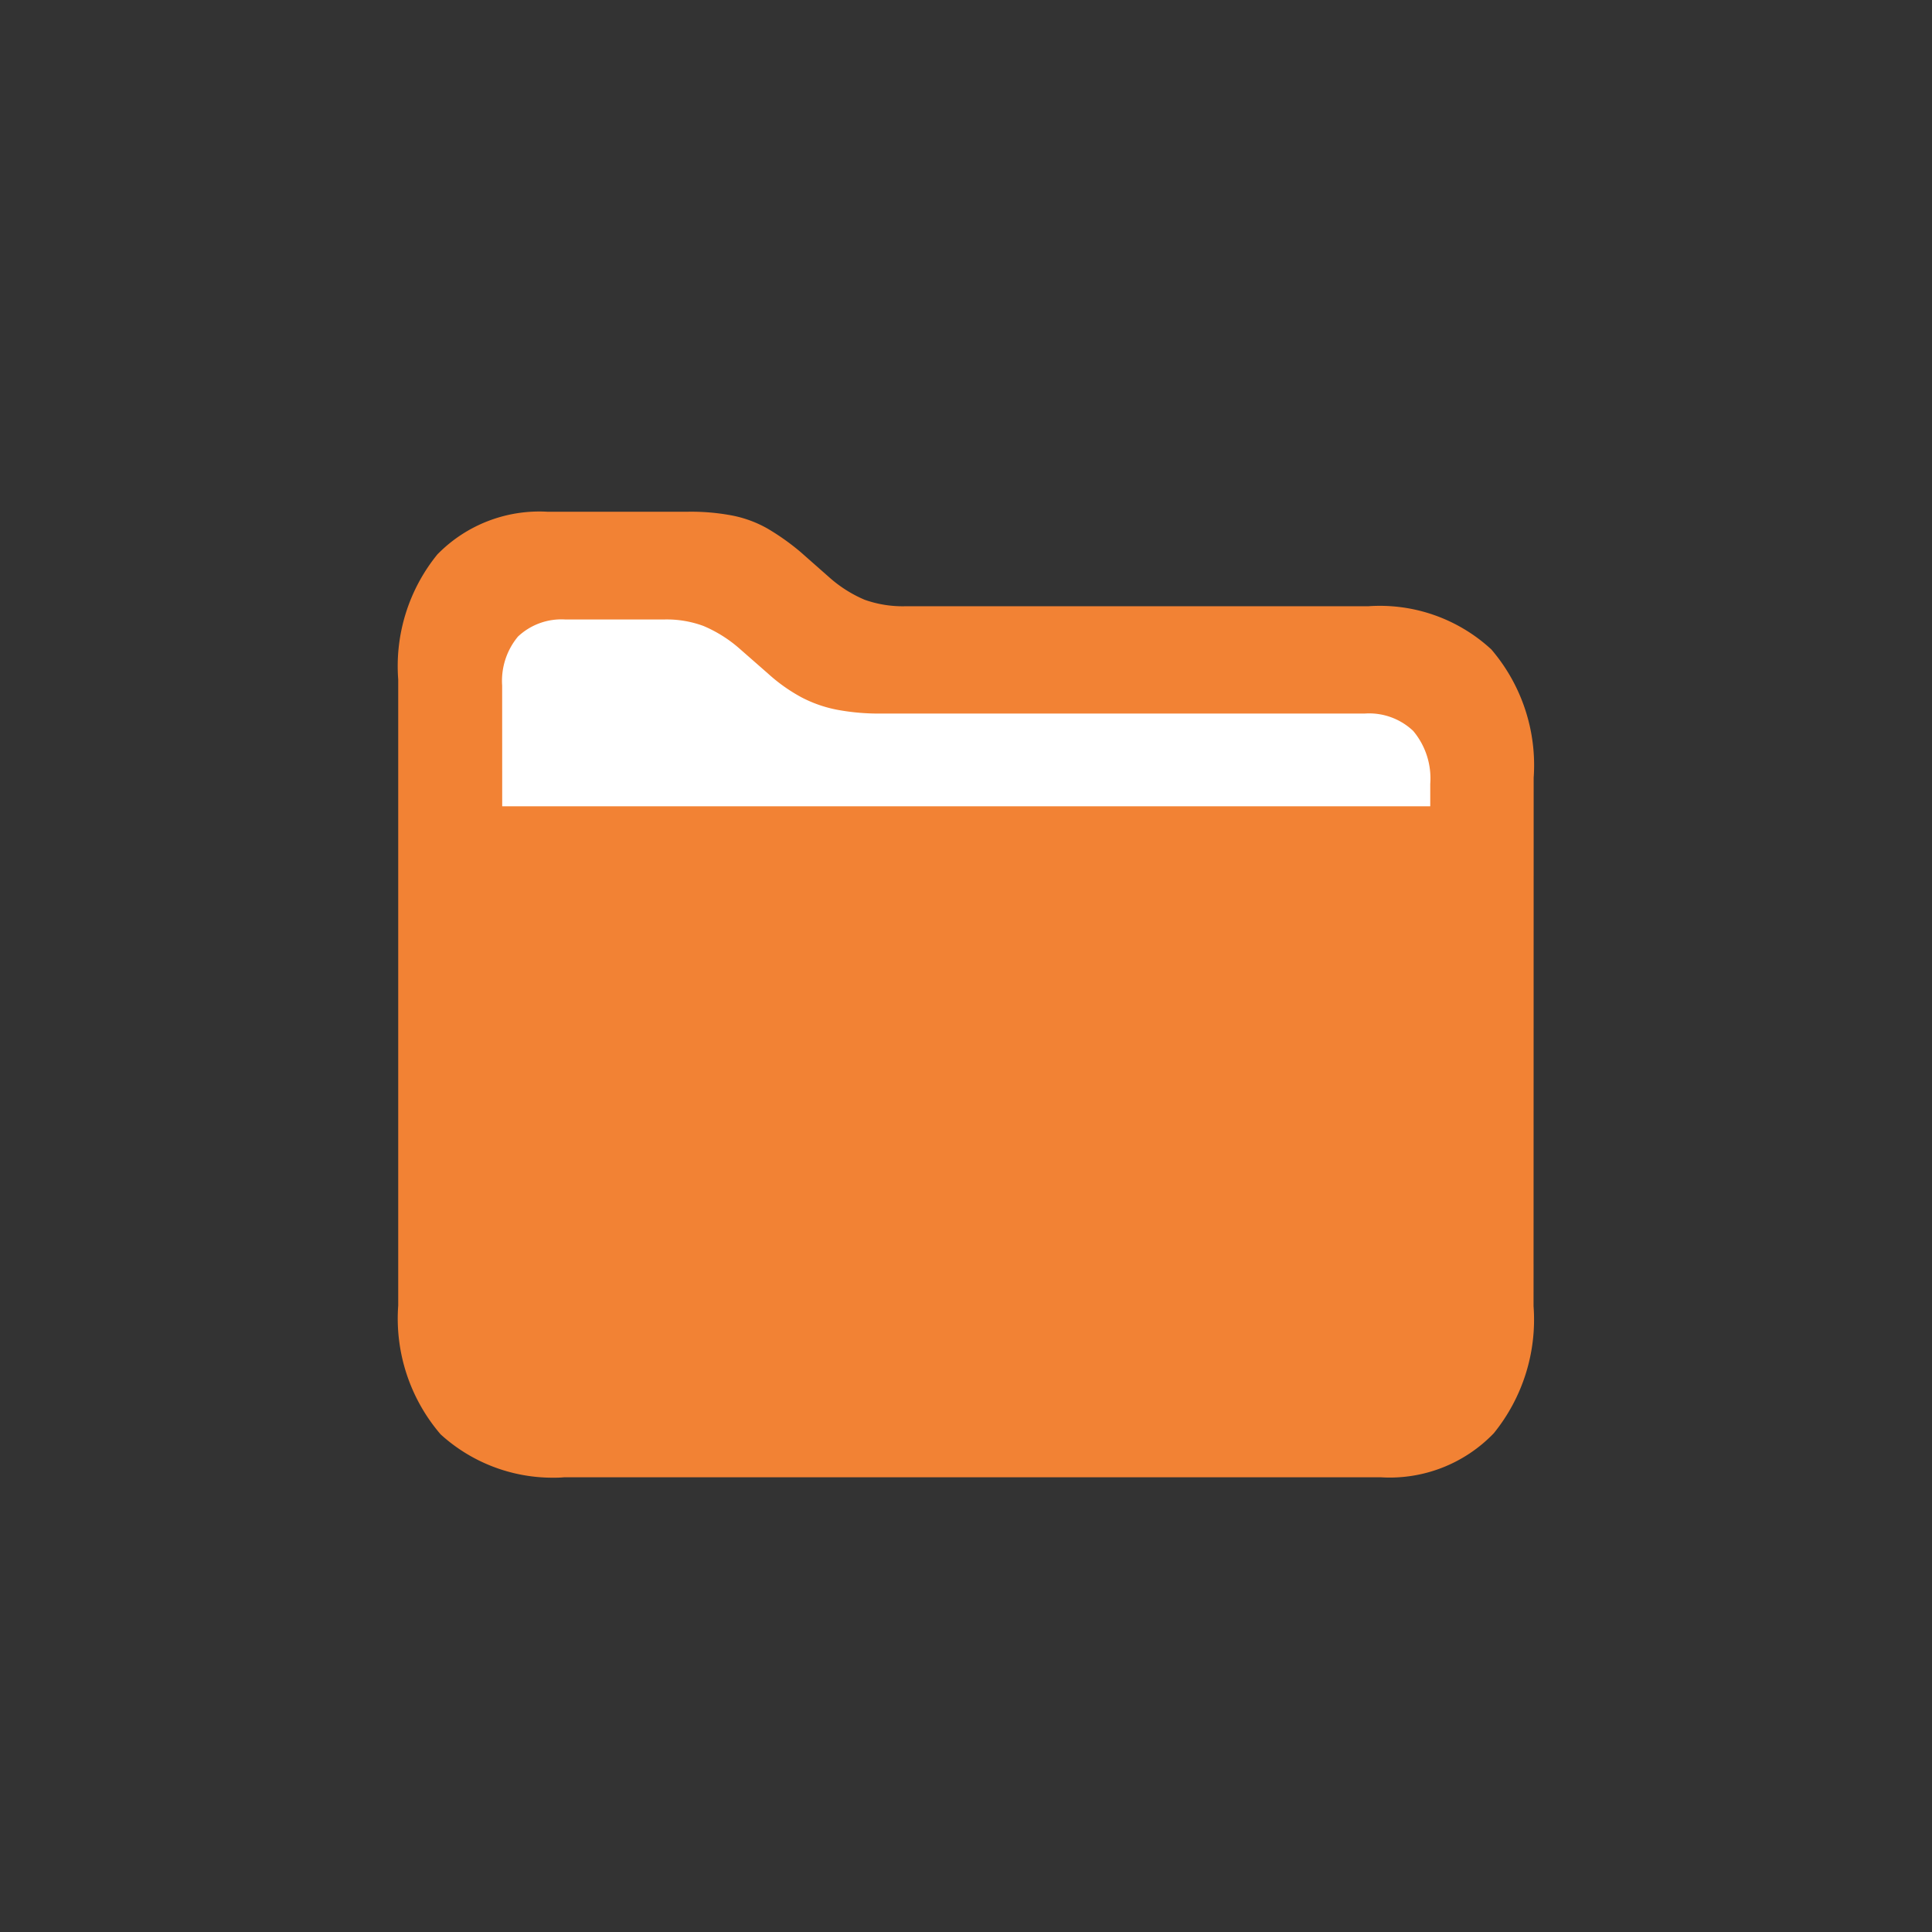 <svg xmlns="http://www.w3.org/2000/svg" width="34" height="34" viewBox="0 0 34 34">
    <rect x="0" y="0" width="34" height="34" fill="#333333" stroke="none"/>
    <circle cx="17" cy="17" r="17" fill="#f28234" opacity="0.003"/>
    <g>
        <path fill="#fff" d="M2840.311 1357.371v4.561h17.789l-.646-3.414h-10.834l-1.863-1.512z" transform="translate(-2832 -1347)"/>
        <g>
            <path fill="#f28234" d="M116 145.024a3.132 3.132 0 0 0-.745-2.259 2.891 2.891 0 0 0-2.168-.76h-8.151a2 2 0 0 1-.709-.114 2.271 2.271 0 0 1-.629-.4l-.5-.441a4.2 4.2 0 0 0-.586-.415 2.05 2.05 0 0 0-.629-.229 3.861 3.861 0 0 0-.78-.064h-2.455a2.508 2.508 0 0 0-1.942.752 3.117 3.117 0 0 0-.688 2.2v11.018a3.129 3.129 0 0 0 .746 2.266 2.926 2.926 0 0 0 1.962.763c.069 0 .139 0 .208-.007h14.381a2.538 2.538 0 0 0 1.983-.775 3.174 3.174 0 0 0 .7-2.236zM97.847 143.4a1.218 1.218 0 0 1 .279-.862 1.115 1.115 0 0 1 .835-.3h1.729a1.864 1.864 0 0 1 .7.114 2.343 2.343 0 0 1 .636.4l.5.438a2.979 2.979 0 0 0 .593.42 2.279 2.279 0 0 0 .636.219 3.979 3.979 0 0 0 .784.064h8.492a1.128 1.128 0 0 1 .849.306 1.3 1.3 0 0 1 .3.932v.394H97.848z" transform="translate(-2832 -1347) translate(2839 1356) translate(-96.01 -140.336)"/>
        </g>
    </g>
</svg>
